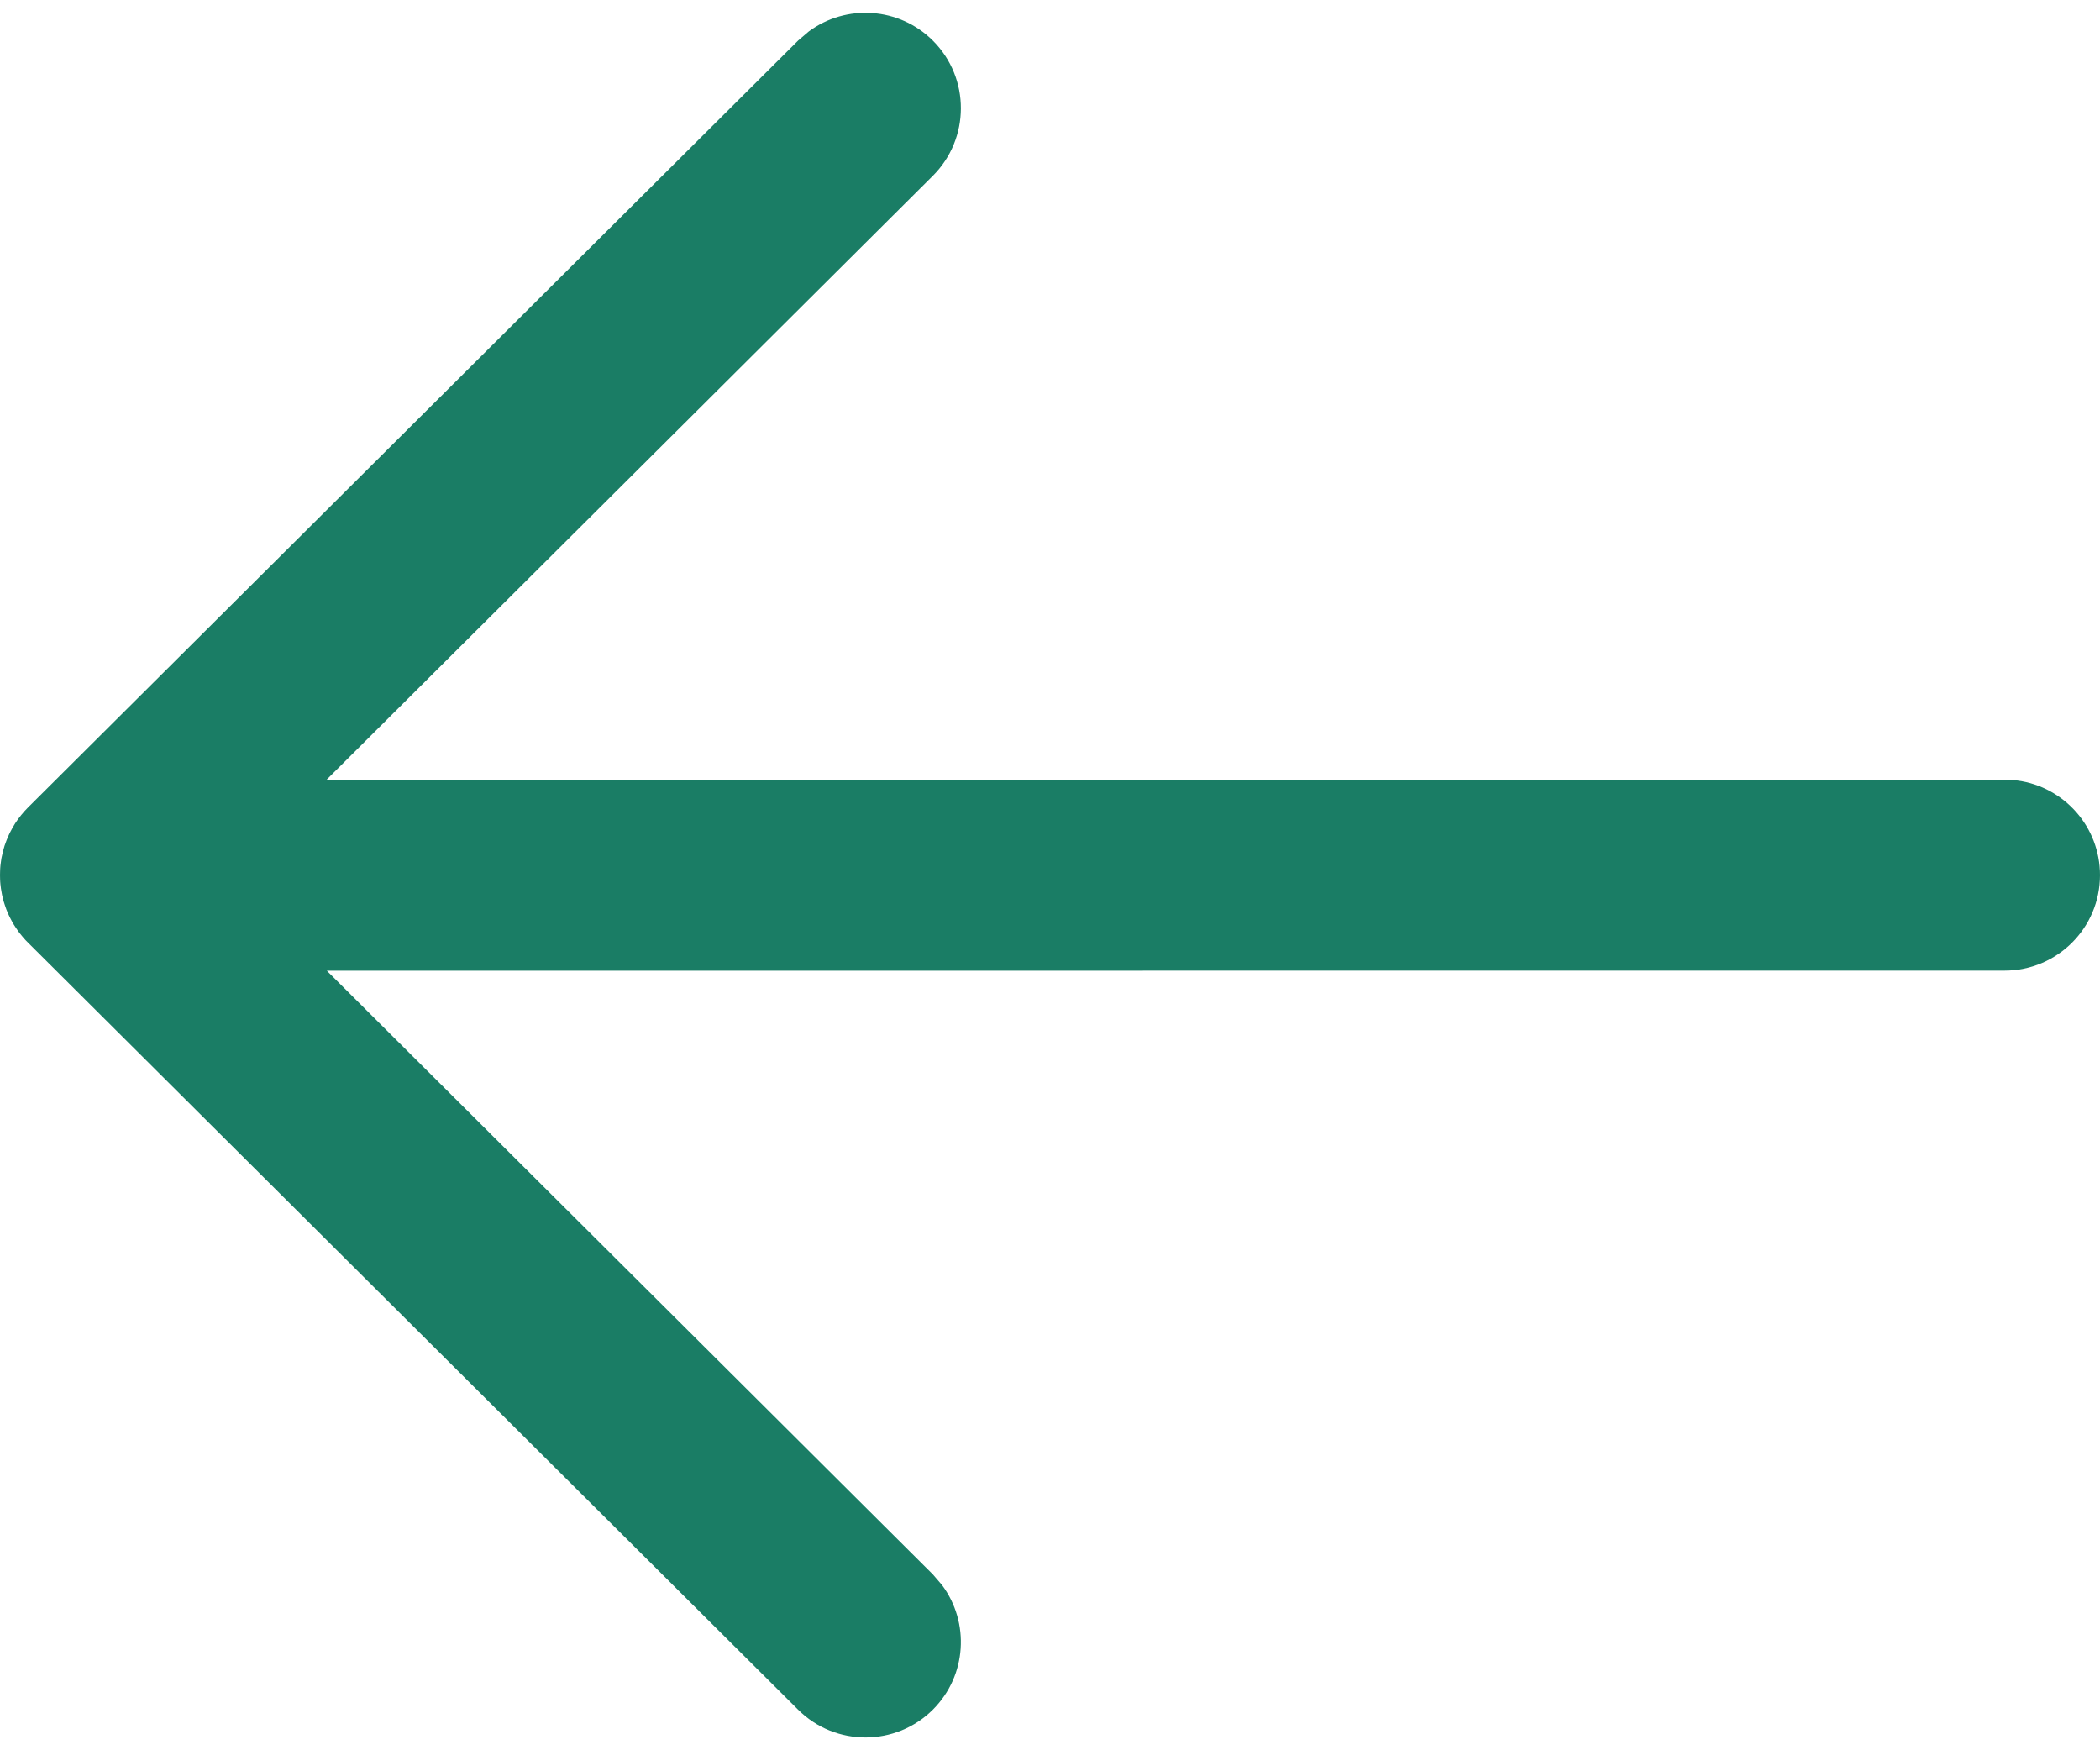 <svg width="24" height="20" viewBox="0 0 24 20" fill="none" xmlns="http://www.w3.org/2000/svg">
<g id="Arrow---Left">
<path id="Combined-Shape" d="M24 10C24 9.448 23.59 8.991 23.057 8.919L22.909 8.909L3.732 8.91L10.66 2.01C11.087 1.585 11.089 0.894 10.664 0.467C10.277 0.079 9.671 0.043 9.244 0.359L9.121 0.464L0.321 9.226C0.265 9.282 0.216 9.343 0.174 9.407C0.163 9.426 0.151 9.446 0.139 9.466C0.129 9.483 0.12 9.501 0.111 9.519C0.098 9.546 0.086 9.573 0.075 9.601C0.067 9.622 0.059 9.643 0.052 9.664C0.044 9.69 0.037 9.718 0.03 9.746C0.025 9.765 0.021 9.784 0.017 9.803C0.013 9.832 0.008 9.861 0.005 9.89C0.003 9.913 0.001 9.935 0.001 9.958C0 9.971 6.10352e-05 9.986 6.10352e-05 10L0.001 10.042C0.001 10.063 0.003 10.085 0.005 10.106L6.10352e-05 10C6.10352e-05 10.069 0.006 10.136 0.019 10.201C0.021 10.217 0.025 10.233 0.029 10.249C0.036 10.282 0.045 10.313 0.056 10.344C0.061 10.36 0.067 10.376 0.073 10.393C0.086 10.425 0.099 10.457 0.115 10.487C0.122 10.501 0.13 10.516 0.138 10.531C0.152 10.556 0.166 10.579 0.181 10.601C0.191 10.617 0.203 10.633 0.215 10.65L0.224 10.662C0.254 10.701 0.285 10.737 0.32 10.771L0.321 10.772L9.121 19.536C9.548 19.961 10.239 19.959 10.664 19.533C11.05 19.145 11.084 18.538 10.766 18.112L10.661 17.99L3.735 11.092L22.909 11.091C23.512 11.091 24 10.602 24 10Z" fill="#1A7D65"/>
</g>
</svg>
